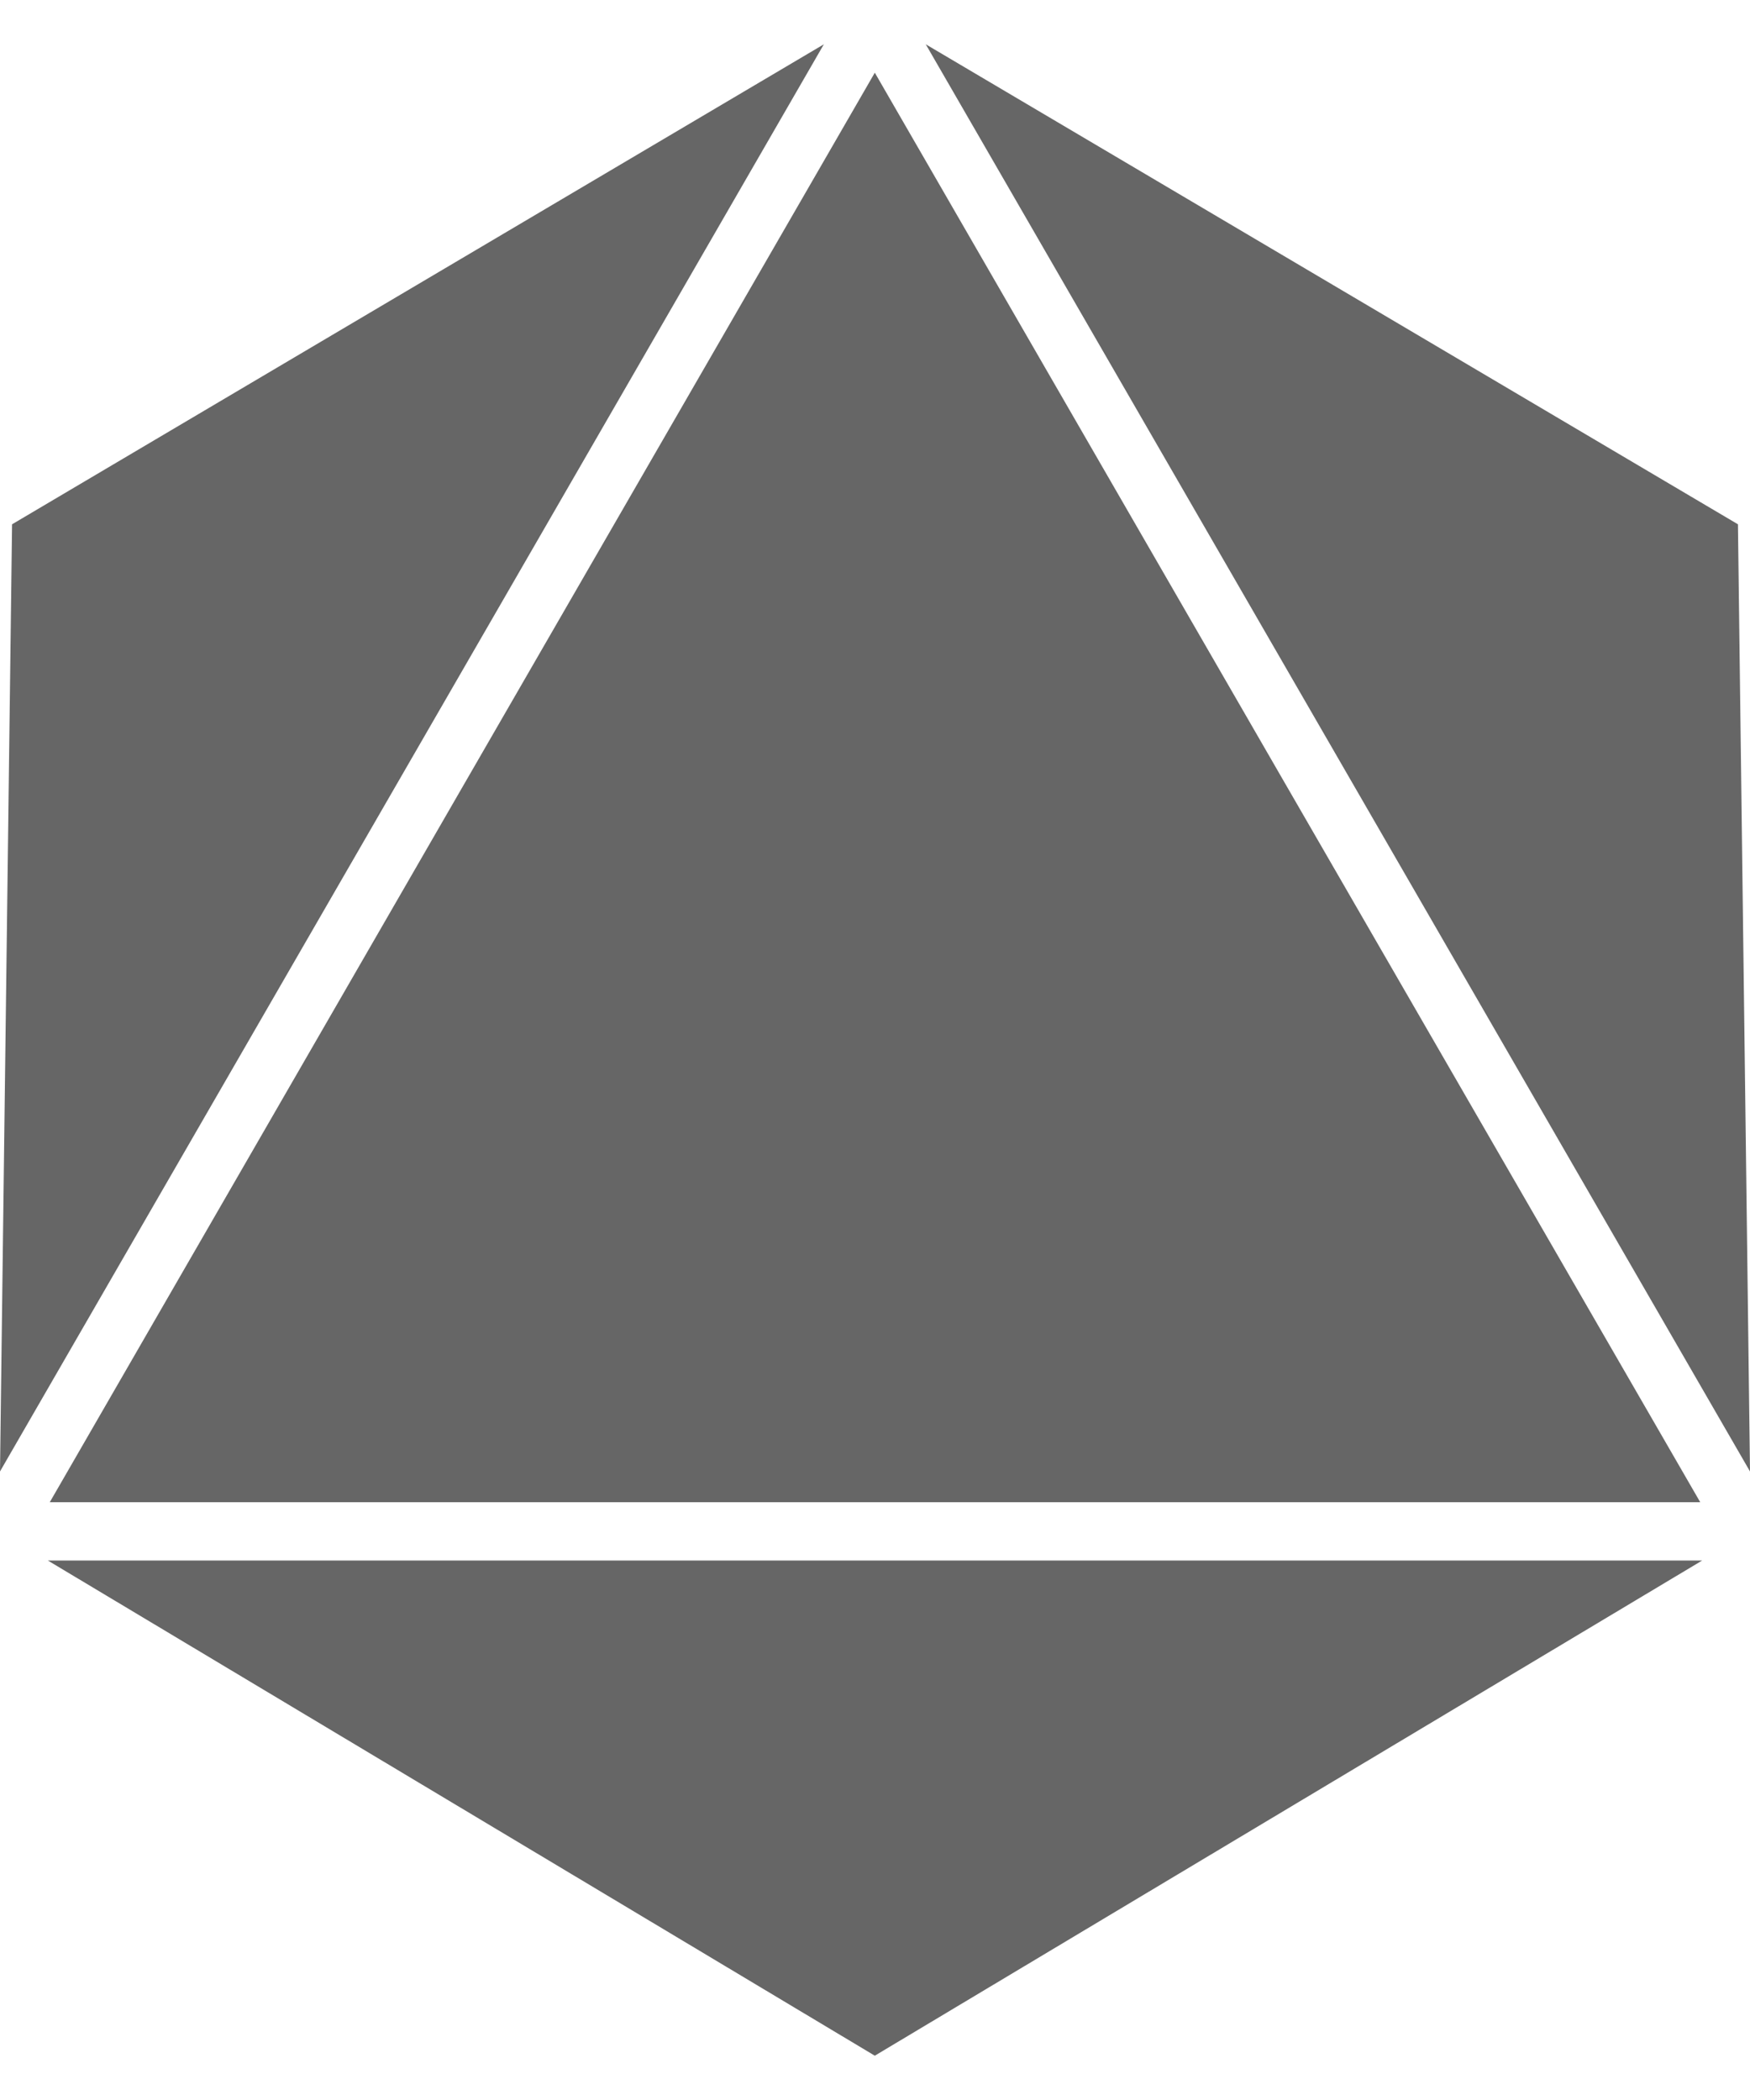 <?xml version="1.0" encoding="utf-8"?>
<!-- Generator: Adobe Illustrator 23.0.1, SVG Export Plug-In . SVG Version: 6.00 Build 0)  -->
<svg version="1.1" id="Layer_1" xmlns="http://www.w3.org/2000/svg" xmlns:xlink="http://www.w3.org/1999/xlink" x="0px" y="0px"
	 viewBox="0 0 4500 5400" style="enable-background:new 0 0 4500 5400;" xml:space="preserve">
<style type="text/css">
	.st0{fill:#666666;}
</style>
<g>
	<polygon class="st0" points="2118.48,113.92 0,3783.74 31.01,1348.2 	"/>
	<polygon class="st0" points="1188.28,2025.35 2249.5,186.94 3310.75,2025.35 4371.98,3862.76 128.03,3862.76 	"/>
	<polygon class="st0" points="123.03,4012.8 4376.97,4012.8 2249.5,5286.08 	"/>
	<polygon class="st0" points="4500,3783.74 2380.53,113.92 4469,1348.2 	"/>
</g>
</svg>
